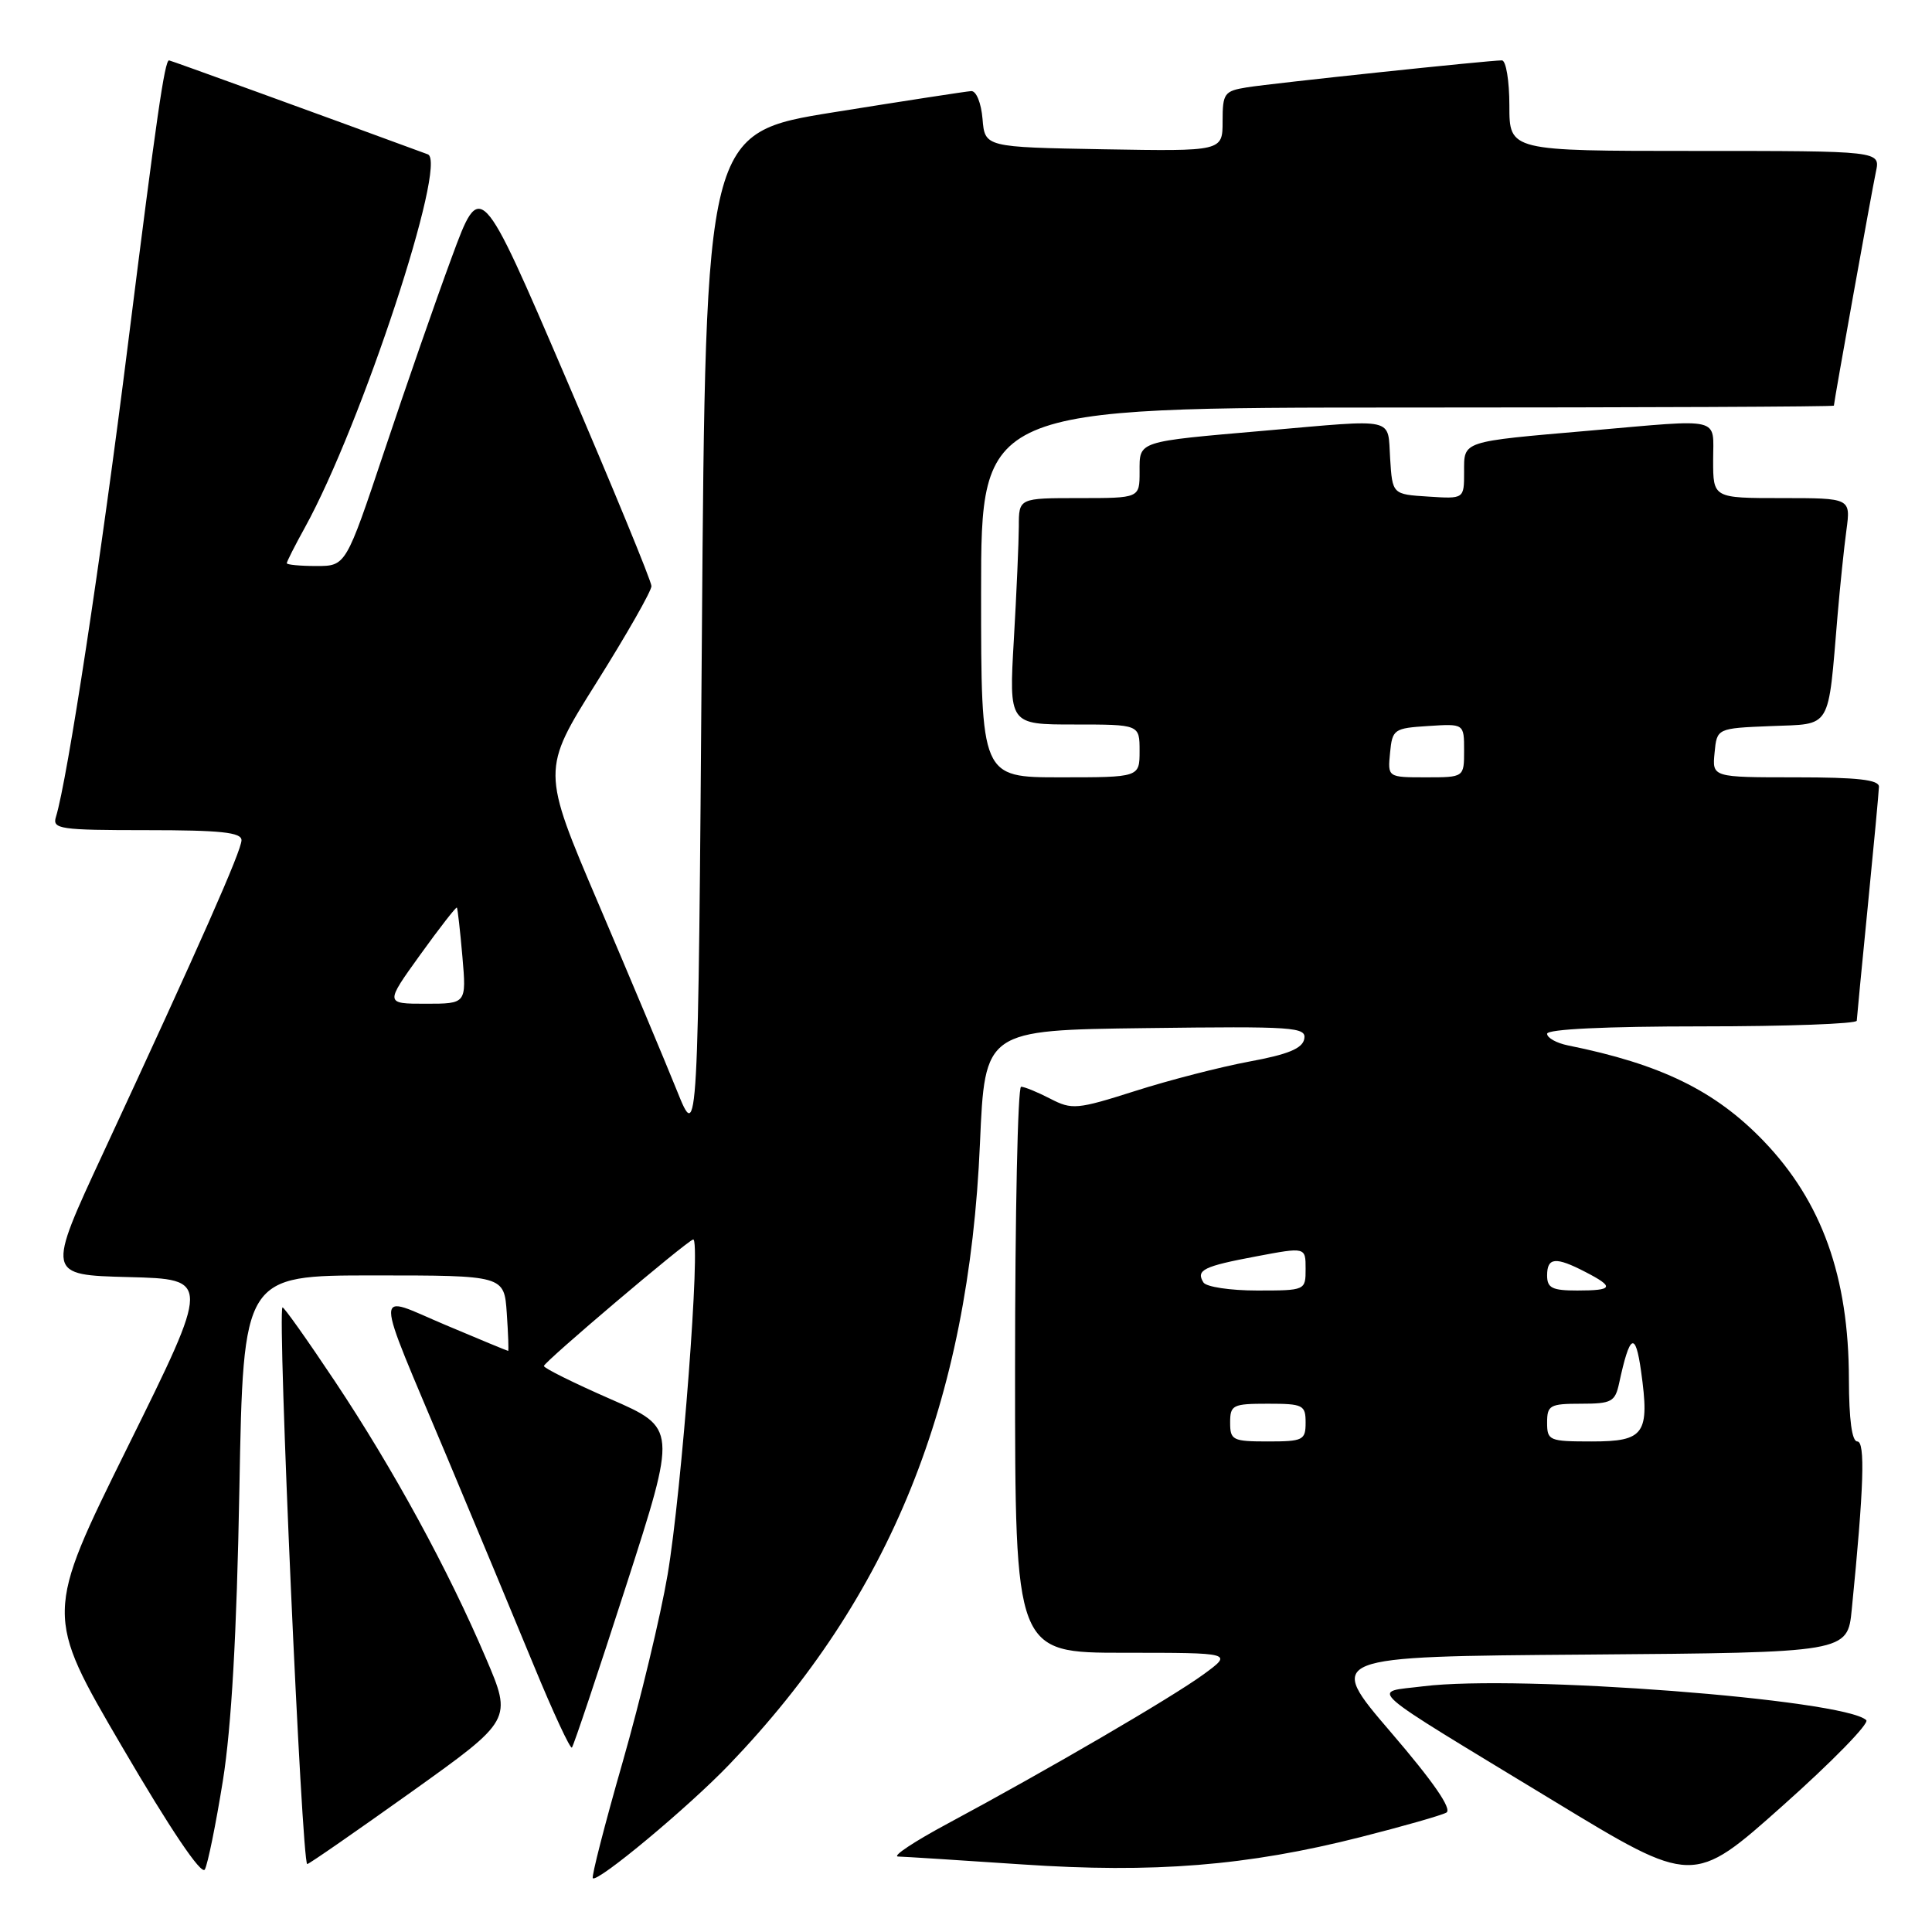 <?xml version="1.0" encoding="UTF-8" standalone="no"?>
<!DOCTYPE svg PUBLIC "-//W3C//DTD SVG 1.1//EN" "http://www.w3.org/Graphics/SVG/1.1/DTD/svg11.dtd" >
<svg xmlns="http://www.w3.org/2000/svg" xmlns:xlink="http://www.w3.org/1999/xlink" version="1.1" viewBox="0 0 256 256">
 <g >
 <path fill="currentColor"
d=" M 247.29 227.93 C 244.39 225.17 201.23 221.87 188.61 223.44 C 181.60 224.32 180.02 222.93 205.92 238.66 C 224.34 249.85 224.34 249.85 236.21 239.27 C 242.75 233.45 247.73 228.35 247.29 227.93 Z  M 29.53 235.97 C 30.67 228.81 31.37 216.56 31.72 197.25 C 32.24 169.00 32.24 169.00 49.52 169.00 C 66.81 169.00 66.81 169.00 67.15 174.00 C 67.34 176.75 67.42 179.00 67.33 179.00 C 67.24 179.00 63.50 177.46 59.04 175.57 C 49.40 171.51 49.38 169.61 59.20 193.00 C 63.01 202.07 68.20 214.55 70.75 220.73 C 73.29 226.90 75.56 231.78 75.78 231.56 C 76.00 231.34 79.22 221.72 82.94 210.19 C 89.70 189.23 89.70 189.23 80.86 185.37 C 76.00 183.24 72.05 181.28 72.07 181.00 C 72.12 180.44 90.75 164.64 91.84 164.24 C 92.90 163.85 90.34 197.55 88.46 208.66 C 87.54 214.07 84.86 225.25 82.50 233.50 C 80.13 241.75 78.36 248.67 78.55 248.87 C 79.16 249.50 91.21 239.46 96.61 233.83 C 118.01 211.54 128.37 185.88 129.85 151.50 C 130.50 136.50 130.50 136.50 151.83 136.23 C 171.50 135.98 173.13 136.09 172.82 137.67 C 172.58 138.93 170.66 139.72 165.55 140.66 C 161.74 141.37 154.92 143.12 150.42 144.56 C 142.69 147.02 142.04 147.07 139.16 145.58 C 137.48 144.71 135.74 144.00 135.30 144.00 C 134.86 144.00 134.50 160.88 134.50 181.50 C 134.50 219.00 134.50 219.00 148.95 219.00 C 163.39 219.00 163.39 219.00 159.45 221.88 C 155.23 224.95 138.88 234.49 125.60 241.62 C 121.14 244.01 118.17 245.98 119.00 246.00 C 119.83 246.02 127.19 246.49 135.36 247.04 C 152.88 248.23 165.24 247.24 180.26 243.43 C 185.86 242.01 190.98 240.55 191.65 240.18 C 192.44 239.73 189.94 236.10 184.27 229.50 C 175.70 219.50 175.70 219.50 210.25 219.24 C 244.81 218.97 244.81 218.97 245.37 213.24 C 246.98 197.06 247.17 191.00 246.10 191.00 C 245.39 191.00 245.00 188.09 244.99 182.75 C 244.97 169.15 241.40 159.21 233.67 151.17 C 227.26 144.52 220.07 141.00 207.75 138.52 C 206.24 138.21 205.00 137.52 205.00 136.98 C 205.00 136.37 212.77 136.00 225.50 136.00 C 236.78 136.00 246.01 135.66 246.03 135.25 C 246.05 134.84 246.71 127.97 247.50 120.00 C 248.29 112.03 248.95 104.94 248.97 104.25 C 248.99 103.32 246.14 103.00 237.94 103.00 C 226.87 103.00 226.87 103.00 227.19 99.75 C 227.50 96.50 227.50 96.50 234.67 96.21 C 242.80 95.88 242.19 96.90 243.49 81.50 C 243.82 77.65 244.34 72.59 244.66 70.25 C 245.23 66.00 245.23 66.00 236.11 66.00 C 227.00 66.00 227.00 66.00 227.00 61.00 C 227.00 55.16 228.45 55.51 210.66 57.06 C 193.50 58.55 194.00 58.38 194.00 62.57 C 194.00 66.11 194.00 66.11 189.25 65.80 C 184.50 65.50 184.50 65.50 184.20 60.75 C 183.84 55.22 185.23 55.53 167.66 57.06 C 150.53 58.55 151.00 58.39 151.00 62.52 C 151.00 66.00 151.00 66.00 143.00 66.00 C 135.00 66.00 135.00 66.00 135.00 69.75 C 134.99 71.81 134.70 78.56 134.34 84.75 C 133.69 96.00 133.69 96.00 142.35 96.00 C 151.00 96.00 151.00 96.00 151.00 99.50 C 151.00 103.00 151.00 103.00 140.50 103.00 C 130.00 103.00 130.00 103.00 130.00 78.50 C 130.00 54.00 130.00 54.00 186.50 54.00 C 217.57 54.00 243.00 53.89 243.00 53.75 C 243.01 53.21 248.02 25.34 248.57 22.75 C 249.16 20.00 249.16 20.00 224.58 20.00 C 200.00 20.00 200.00 20.00 200.00 14.00 C 200.00 10.69 199.55 8.00 199.01 8.00 C 197.26 8.00 168.63 11.03 165.25 11.57 C 162.22 12.06 162.00 12.35 162.00 16.07 C 162.00 20.05 162.00 20.05 146.25 19.78 C 130.50 19.50 130.50 19.50 130.19 15.75 C 130.01 13.64 129.36 12.03 128.69 12.07 C 128.04 12.11 119.85 13.37 110.50 14.87 C 93.50 17.60 93.50 17.60 93.00 84.55 C 92.50 151.50 92.50 151.50 89.69 144.50 C 88.14 140.65 83.47 129.52 79.31 119.77 C 71.75 102.05 71.75 102.05 79.04 90.44 C 83.05 84.05 86.33 78.30 86.32 77.66 C 86.32 77.02 81.22 64.63 74.99 50.12 C 63.67 23.75 63.67 23.75 59.85 34.12 C 57.74 39.83 53.73 51.36 50.93 59.75 C 45.83 75.00 45.83 75.00 41.92 75.00 C 39.76 75.00 38.00 74.83 38.00 74.63 C 38.00 74.42 39.08 72.28 40.41 69.88 C 47.90 56.29 59.37 21.44 56.69 20.45 C 41.85 14.99 22.59 8.00 22.40 8.00 C 21.82 8.00 20.75 15.42 16.97 45.50 C 13.40 74.01 8.92 103.38 7.41 108.25 C 6.91 109.85 7.92 110.00 19.43 110.00 C 29.22 110.00 32.00 110.29 32.00 111.33 C 32.00 112.71 26.51 125.13 13.70 152.72 C 6.16 168.94 6.16 168.94 17.04 169.22 C 27.91 169.50 27.91 169.50 16.92 191.72 C 5.93 213.94 5.93 213.94 16.18 231.46 C 22.55 242.36 26.69 248.51 27.14 247.72 C 27.53 247.02 28.60 241.74 29.53 235.97 Z  M 54.50 237.45 C 67.88 227.89 67.88 227.89 64.38 219.70 C 59.38 207.97 52.12 194.66 44.39 183.05 C 40.70 177.51 37.57 173.10 37.43 173.24 C 36.74 173.94 39.99 247.00 40.71 247.00 C 40.94 247.00 47.14 242.70 54.50 237.45 Z  M 163.00 188.50 C 163.00 186.17 163.33 186.00 168.00 186.00 C 172.67 186.00 173.00 186.17 173.00 188.50 C 173.00 190.83 172.67 191.00 168.00 191.00 C 163.33 191.00 163.00 190.83 163.00 188.50 Z  M 205.00 188.50 C 205.00 186.21 205.37 186.00 209.48 186.00 C 213.56 186.00 214.01 185.75 214.55 183.25 C 215.95 176.74 216.70 176.34 217.45 181.69 C 218.61 190.01 217.92 191.00 210.93 191.00 C 205.27 191.00 205.00 190.89 205.00 188.50 Z  M 159.46 169.93 C 158.44 168.29 159.46 167.79 166.49 166.47 C 173.00 165.24 173.00 165.24 173.00 168.12 C 173.00 170.99 172.99 171.00 166.56 171.00 C 163.02 171.00 159.82 170.52 159.46 169.93 Z  M 205.00 169.00 C 205.00 166.60 206.13 166.50 210.05 168.53 C 213.97 170.55 213.77 171.00 209.00 171.00 C 205.67 171.00 205.00 170.67 205.00 169.00 Z  M 55.68 126.51 C 58.25 122.94 60.44 120.13 60.54 120.26 C 60.64 120.39 60.97 123.31 61.27 126.75 C 61.81 133.00 61.81 133.00 56.41 133.00 C 51.01 133.00 51.01 133.00 55.68 126.51 Z  M 184.19 99.75 C 184.49 96.63 184.70 96.49 189.25 96.20 C 194.00 95.89 194.00 95.89 194.00 99.45 C 194.00 103.00 194.00 103.00 188.94 103.00 C 183.87 103.00 183.87 103.00 184.19 99.75 Z "/>
</g>
</svg>